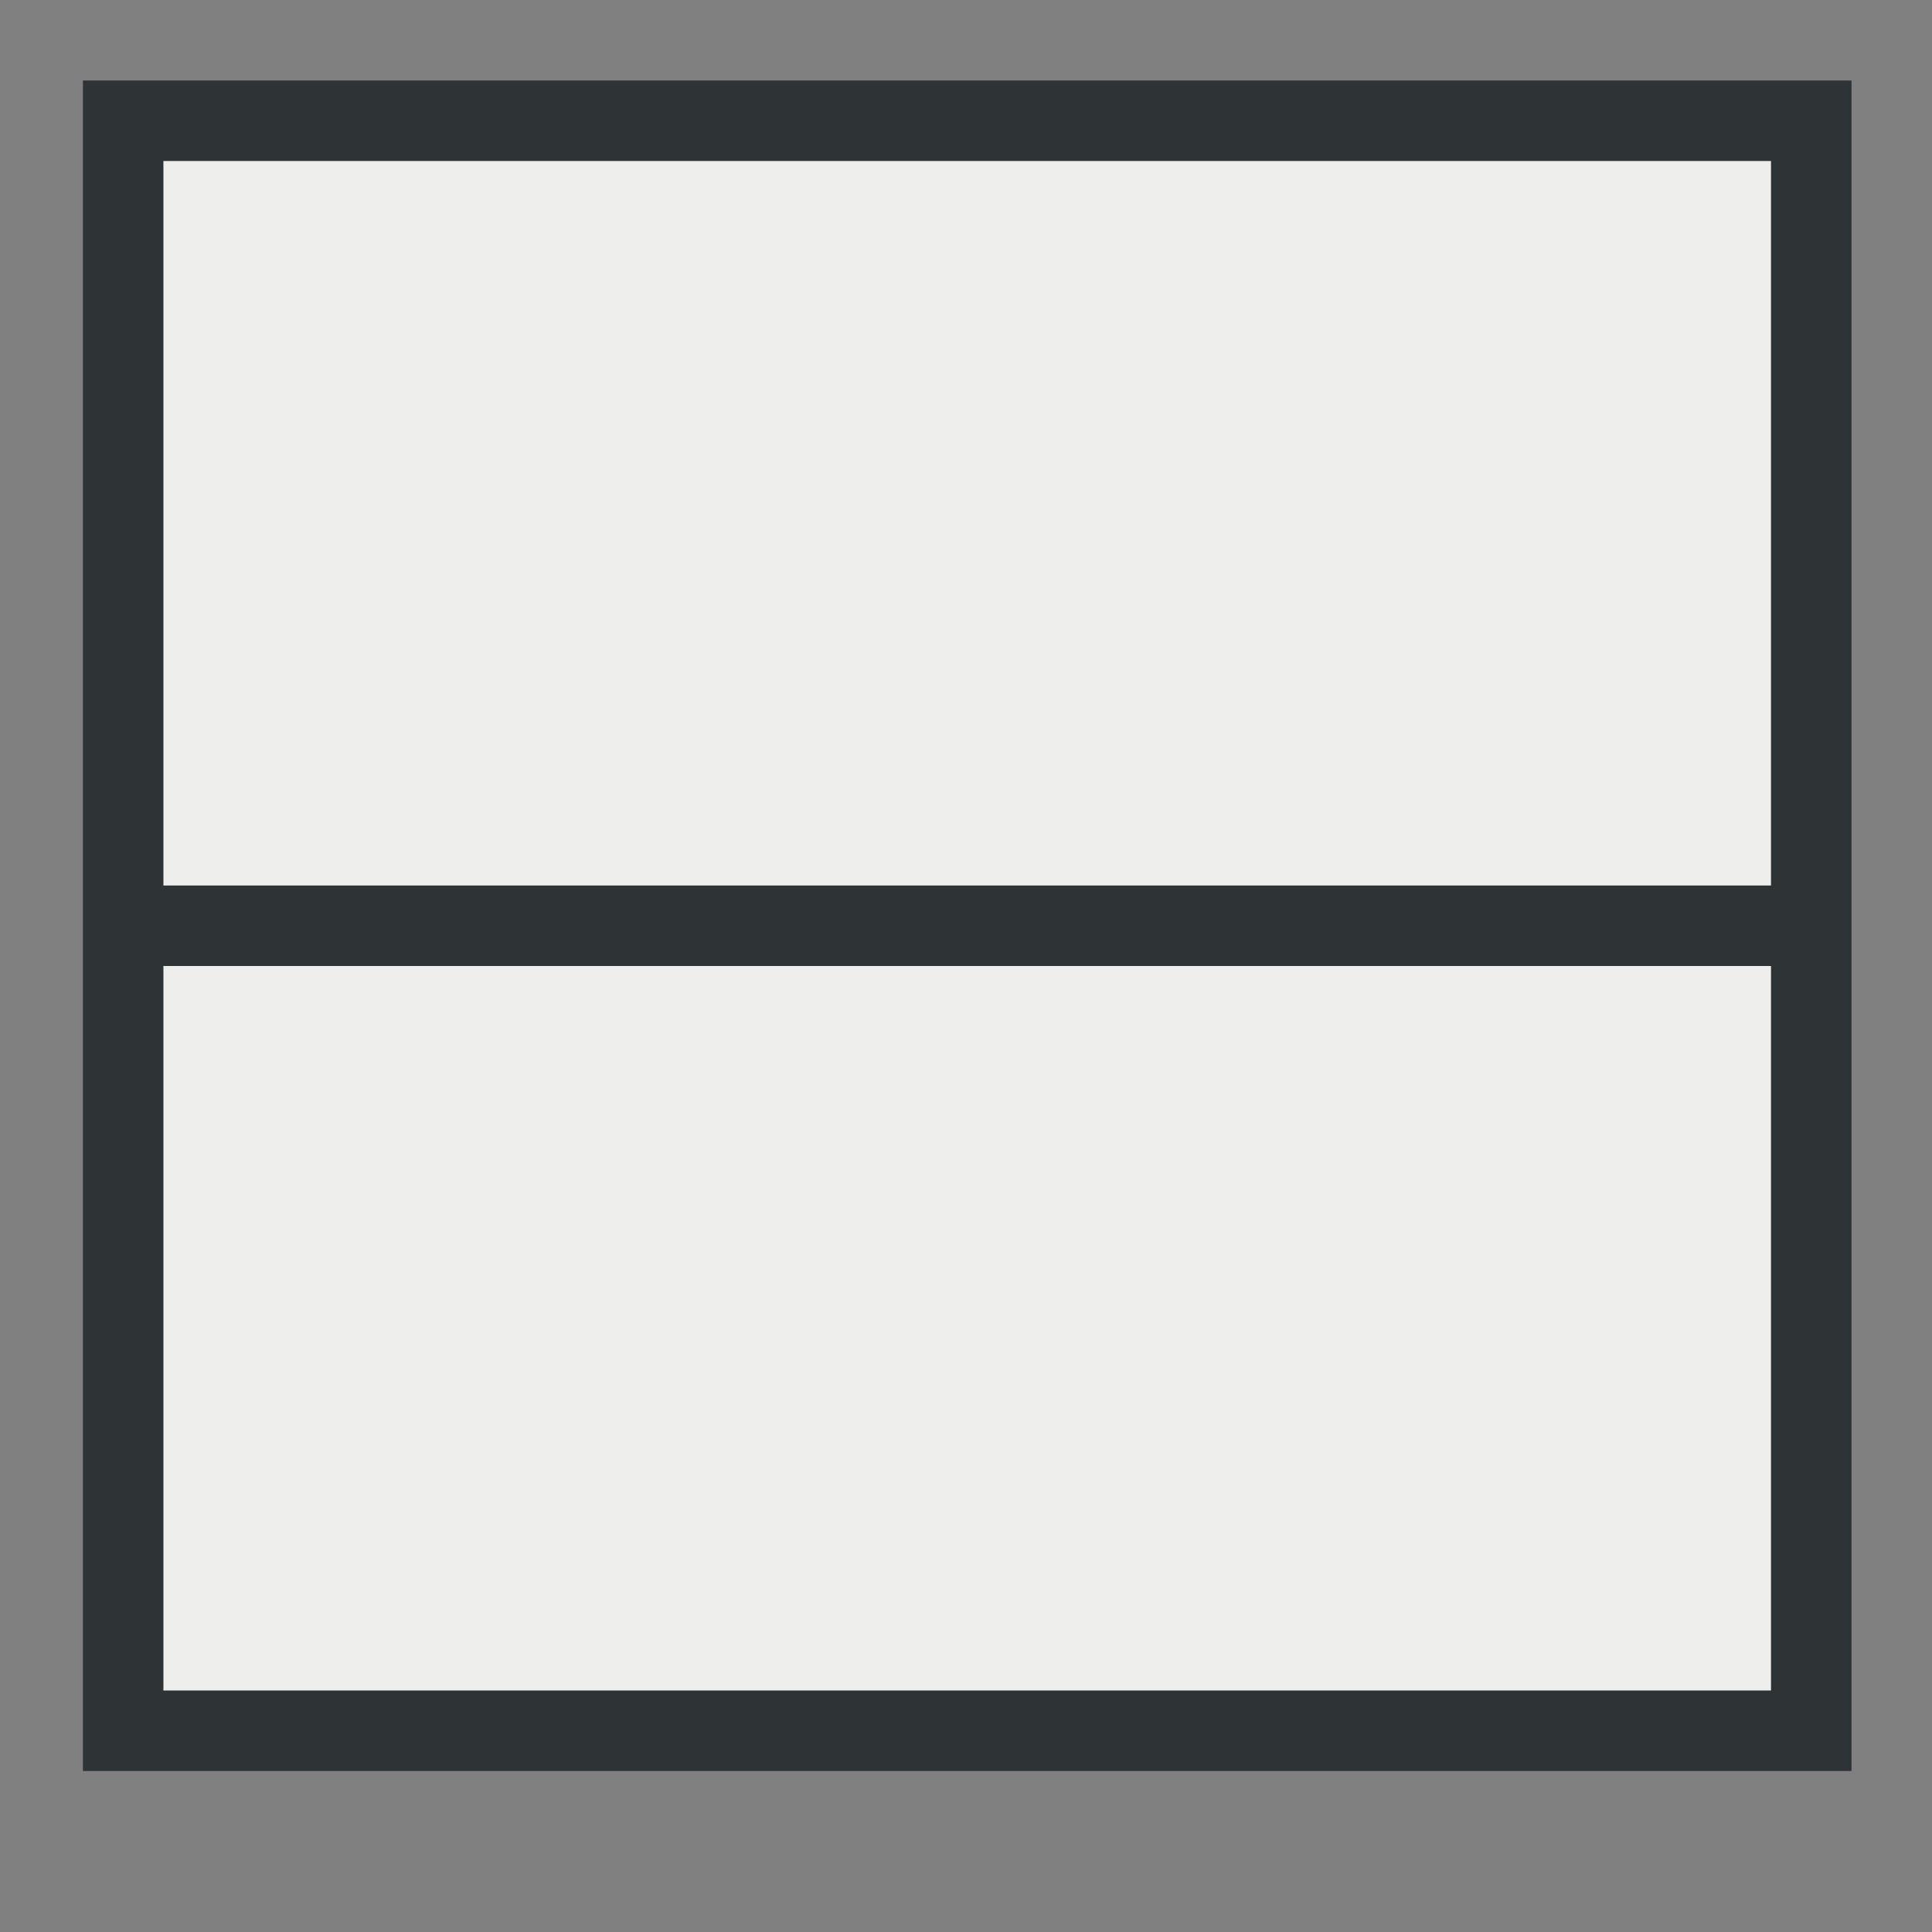 <svg xmlns="http://www.w3.org/2000/svg" width="24" height="24" xmlns:xlink="http://www.w3.org/1999/xlink" version="1"><rect width="100%" height="100%" fill="#808080" stroke="none"/><defs><radialGradient id="c" cx="294.624" cy="80.627" r="48.777" fx="294.624" fy="80.627" gradientUnits="userSpaceOnUse"><stop offset="0" stop-color="#BAD1D7"/><stop offset=".826" stop-color="#6D7580"/><stop offset="1" stop-color="#41454C"/></radialGradient><radialGradient id="b" cx="257.459" cy="35.376" r="68.717" fx="257.459" fy="35.376" gradientUnits="userSpaceOnUse"><stop offset="0" stop-color="#fff"/><stop offset="1" stop-color="#8794A0"/></radialGradient><radialGradient id="a" cx="264.957" cy="80.291" r="53.348" fx="264.957" fy="80.291" gradientUnits="userSpaceOnUse"><stop offset="0" stop-color="#BAD1D7"/><stop offset="1" stop-color="#8794A0"/></radialGradient><radialGradient cx="264.957" cy="80.291" r="53.348" xlink:href="#a" gradientUnits="userSpaceOnUse" fx="264.957" fy="80.291"/><radialGradient cx="257.459" cy="35.376" r="68.717" xlink:href="#b" gradientUnits="userSpaceOnUse" fx="257.459" fy="35.376"/><radialGradient cx="294.624" cy="80.627" r="48.777" xlink:href="#c" gradientUnits="userSpaceOnUse" fx="294.624" fy="80.627"/></defs><g stroke="#2e3436"><path fill="#eeeeec" fill-rule="evenodd" stroke-dashoffset=".2" d="M22.5 1.5v20H1.53v-20z" color="#000" overflow="visible"/><path fill="none" d="M22.5 11.5H1.5"/></g></svg>
